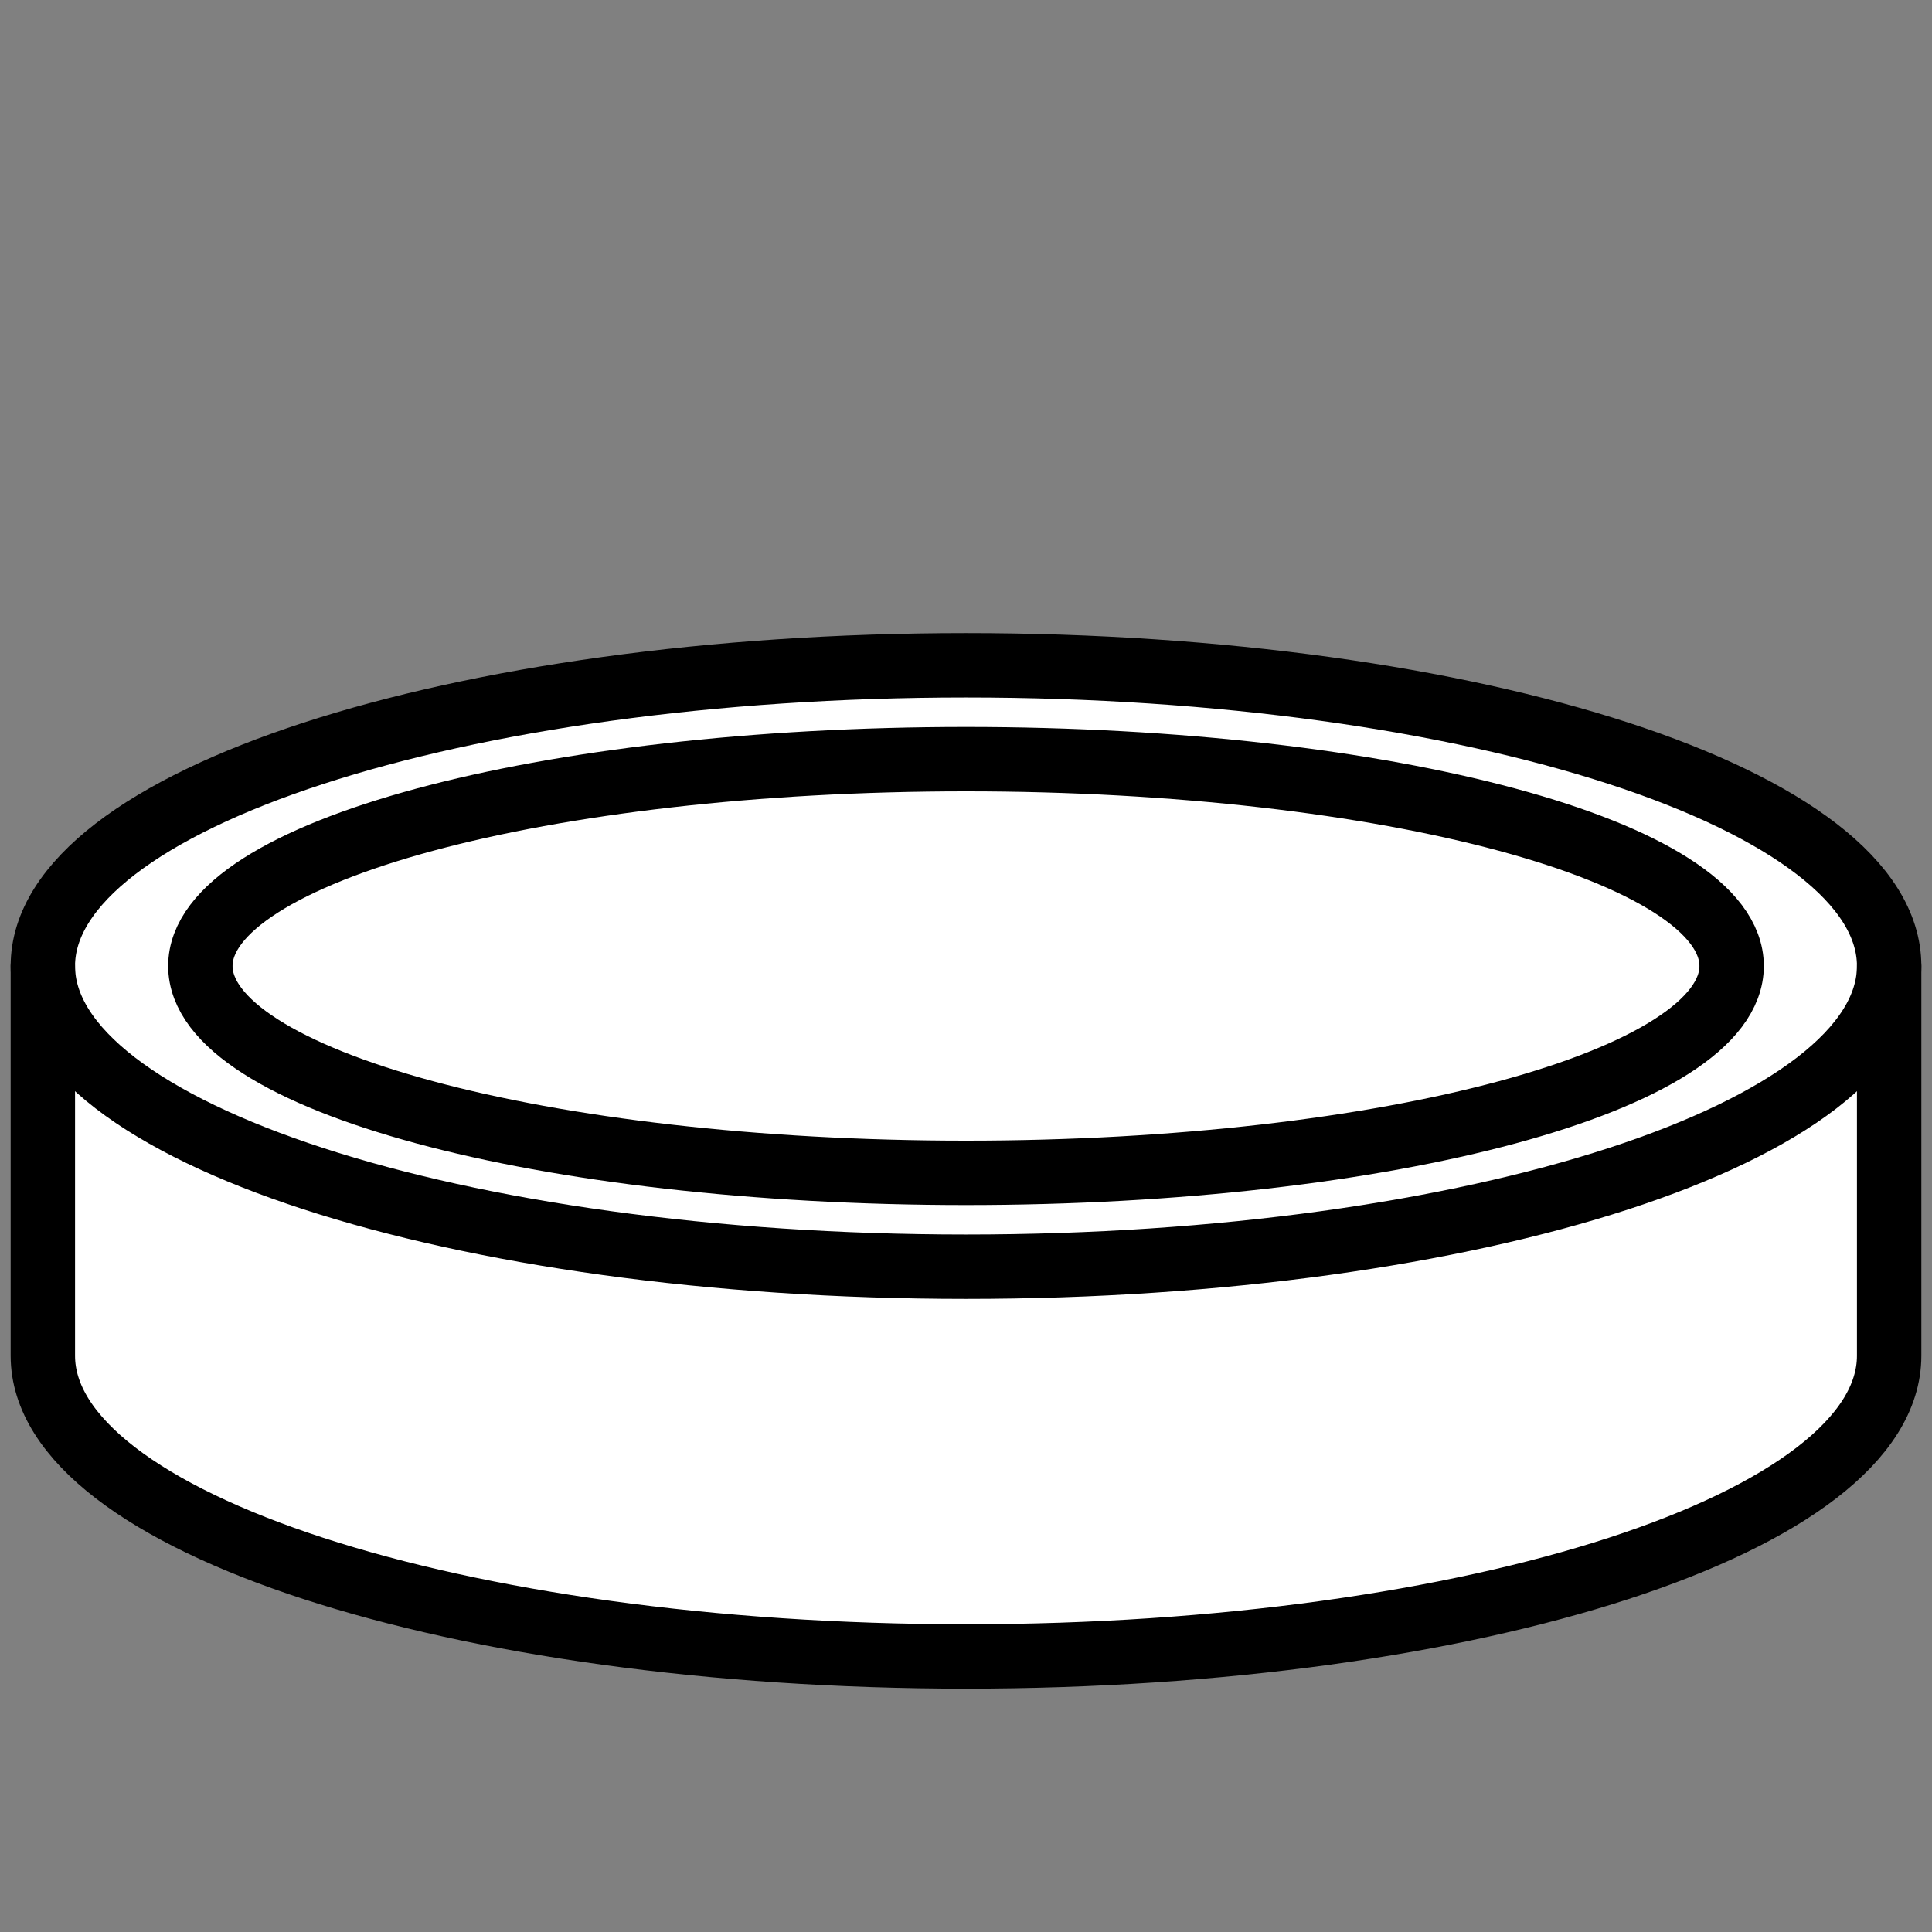 <svg xmlns="http://www.w3.org/2000/svg" width="45" height="45">
    <rect width="100%" height="100%" fill="#808080" stroke="none"/>
    <g style="fill: white;
              stroke: black;
              stroke-width: 1.5;
              stroke-linecap: round;">
        <path d="m 44.002,22.5 v 9.078 c 0,3.868 -9.627,7.004 -21.502,7.004 -11.875,0 -21.502,-3.136 -21.502,-7.004 l 1.2e-6,-9.078 m 0,0 c -6.8e-7,-3.868 9.627,-7.004 21.502,-7.004 11.875,0 21.502,3.136 21.502,7.004"/>
        <path d="m 40.333,22.5 c -2e-6,2.661 -7.984,4.818 -17.833,4.818 -9.849,0 -17.833,-2.157 -17.833,-4.818 m 0,0 c -9e-7,-2.661 7.984,-4.818 17.833,-4.818 9.849,0 17.833,2.157 17.833,4.818"/>
        <path d="m 0.998,22.5 c 1.02e-6,3.868 9.627,7.004 21.502,7.004 11.875,0 21.502,-3.136 21.502,-7.004"
              style="fill: none"/>
    </g>
</svg>
